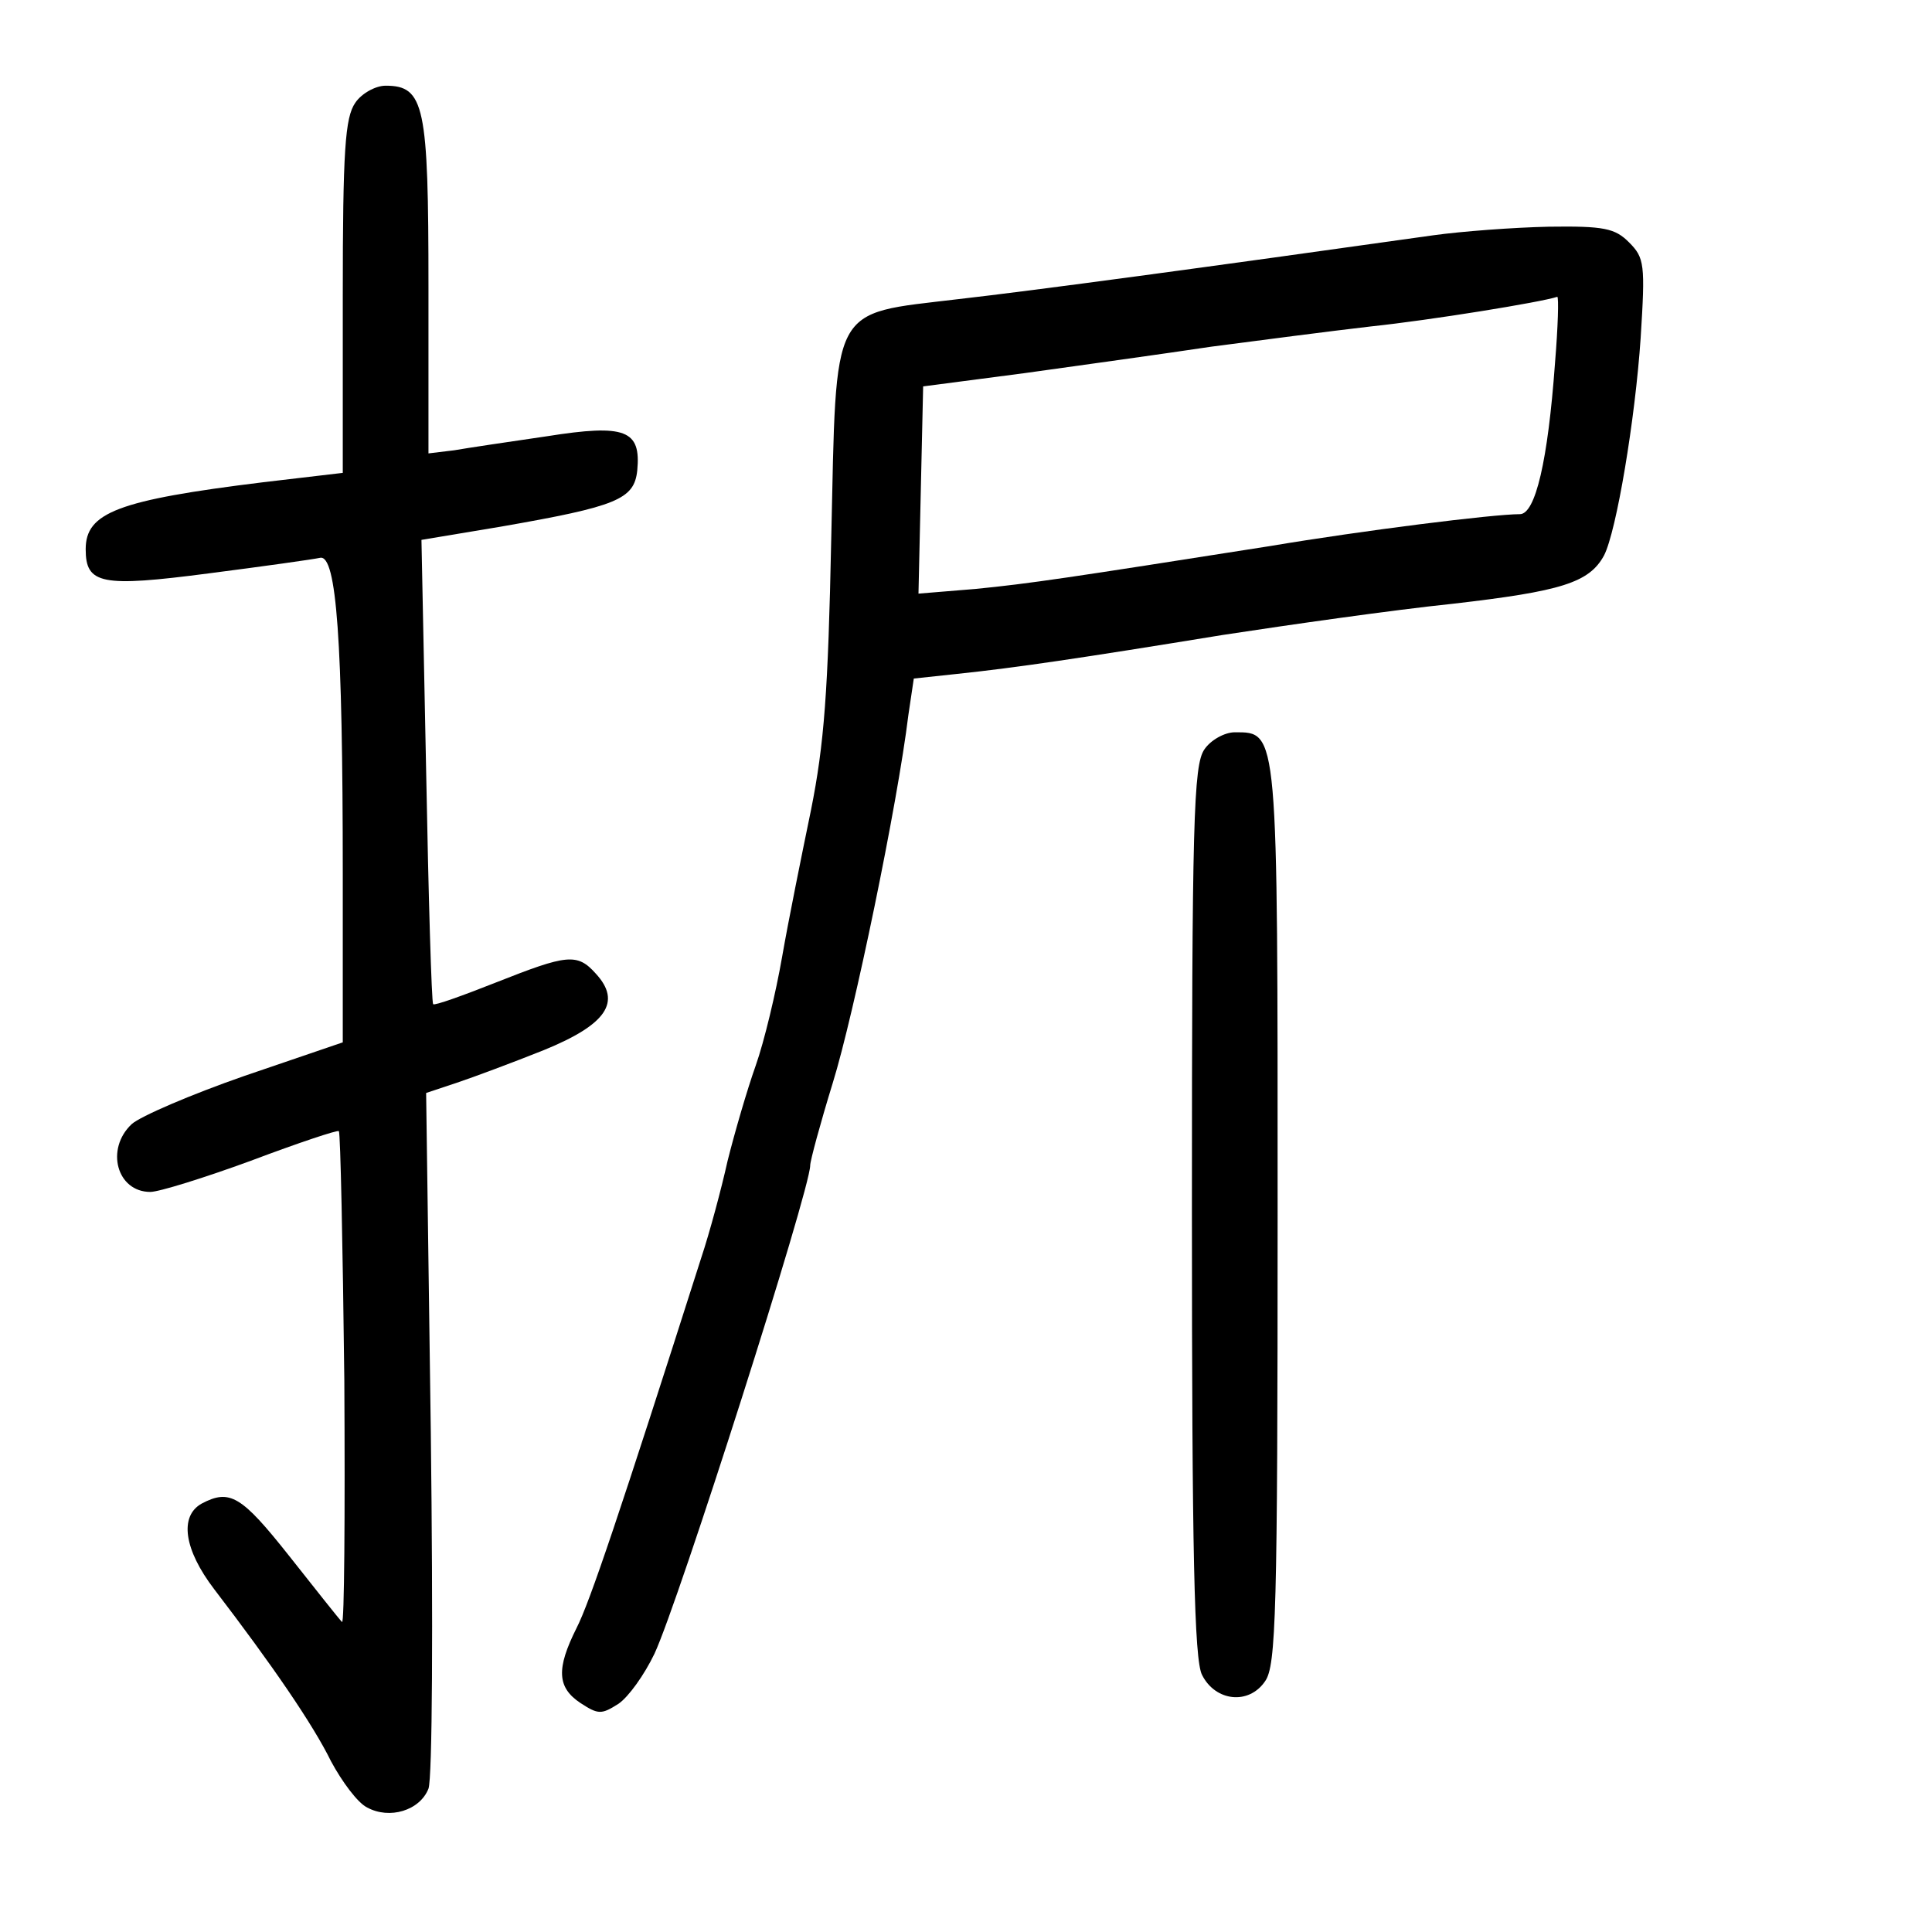 <?xml version="1.0" standalone="no"?>
<!DOCTYPE svg PUBLIC "-//W3C//DTD SVG 20010904//EN"
 "http://www.w3.org/TR/2001/REC-SVG-20010904/DTD/svg10.dtd">
<svg version="1.0" xmlns="http://www.w3.org/2000/svg"
 width="248pt" height="248pt" viewBox="0 0 248 248"
 preserveAspectRatio="xMidYMid meet">
<g transform="translate(0,248) scale(0.1,-0.1)"
fill="#000000" stroke="none">
<path d="M456 2348 c-13 -19 -16 -60 -16 -249 l0 -226 -102 -12 c-187 -23
-228 -39 -228 -86 0 -45 20 -49 158 -31 70 9 134 18 143 20 21 4 29 -106 29
-405 l0 -217 -126 -43 c-69 -24 -134 -52 -145 -62 -34 -32 -19 -87 24 -87 11
0 69 18 129 40 61 23 112 40 113 38 2 -2 5 -146 7 -320 1 -174 0 -314 -3 -310
-4 4 -34 42 -68 85 -61 77 -76 86 -112 67 -29 -16 -23 -59 16 -110 75 -98 127
-174 150 -221 14 -26 34 -53 46 -59 29 -16 68 -4 79 24 5 13 6 212 3 458 l-6
435 39 13 c21 7 72 26 112 42 81 33 100 62 67 98 -24 27 -37 25 -128 -11 -43
-17 -79 -30 -81 -28 -2 2 -6 137 -9 300 l-6 296 102 17 c149 26 171 35 175 72
5 52 -15 60 -116 44 -48 -7 -102 -15 -119 -18 l-33 -4 0 214 c0 232 -5 258
-55 258 -13 0 -31 -10 -39 -22z"/>
<path d="M1840 2178 c-291 -41 -513 -71 -610 -82 -166 -20 -156 -3 -163 -308
-4 -196 -9 -263 -26 -348 -12 -58 -29 -142 -37 -188 -8 -46 -23 -109 -34 -140
-11 -31 -27 -86 -36 -122 -8 -36 -23 -92 -34 -125 -104 -326 -143 -442 -160
-475 -26 -52 -25 -76 5 -96 23 -15 27 -15 49 -1 13 9 33 37 46 64 31 66 200
596 200 627 0 6 13 54 29 106 27 87 83 357 97 472 l7 47 56 6 c76 8 157 20
341 50 85 13 218 32 295 40 139 16 175 27 194 62 16 31 40 175 47 279 6 95 5
103 -15 123 -18 18 -32 21 -103 20 -46 -1 -112 -6 -148 -11z m156 -165 c-9
-124 -25 -193 -45 -193 -34 0 -202 -21 -321 -41 -261 -41 -307 -48 -378 -55
l-73 -6 3 133 3 133 130 17 c72 10 180 25 240 34 61 8 153 20 205 26 76 8 218
31 239 38 2 0 1 -38 -3 -86z"/>
<path d="M1546 1518 c-14 -20 -16 -93 -16 -593 0 -438 3 -576 13 -595 17 -34
60 -39 81 -8 14 20 16 87 16 598 0 626 1 620 -55 620 -13 0 -31 -10 -39 -22z"/>
</g>
</svg>

